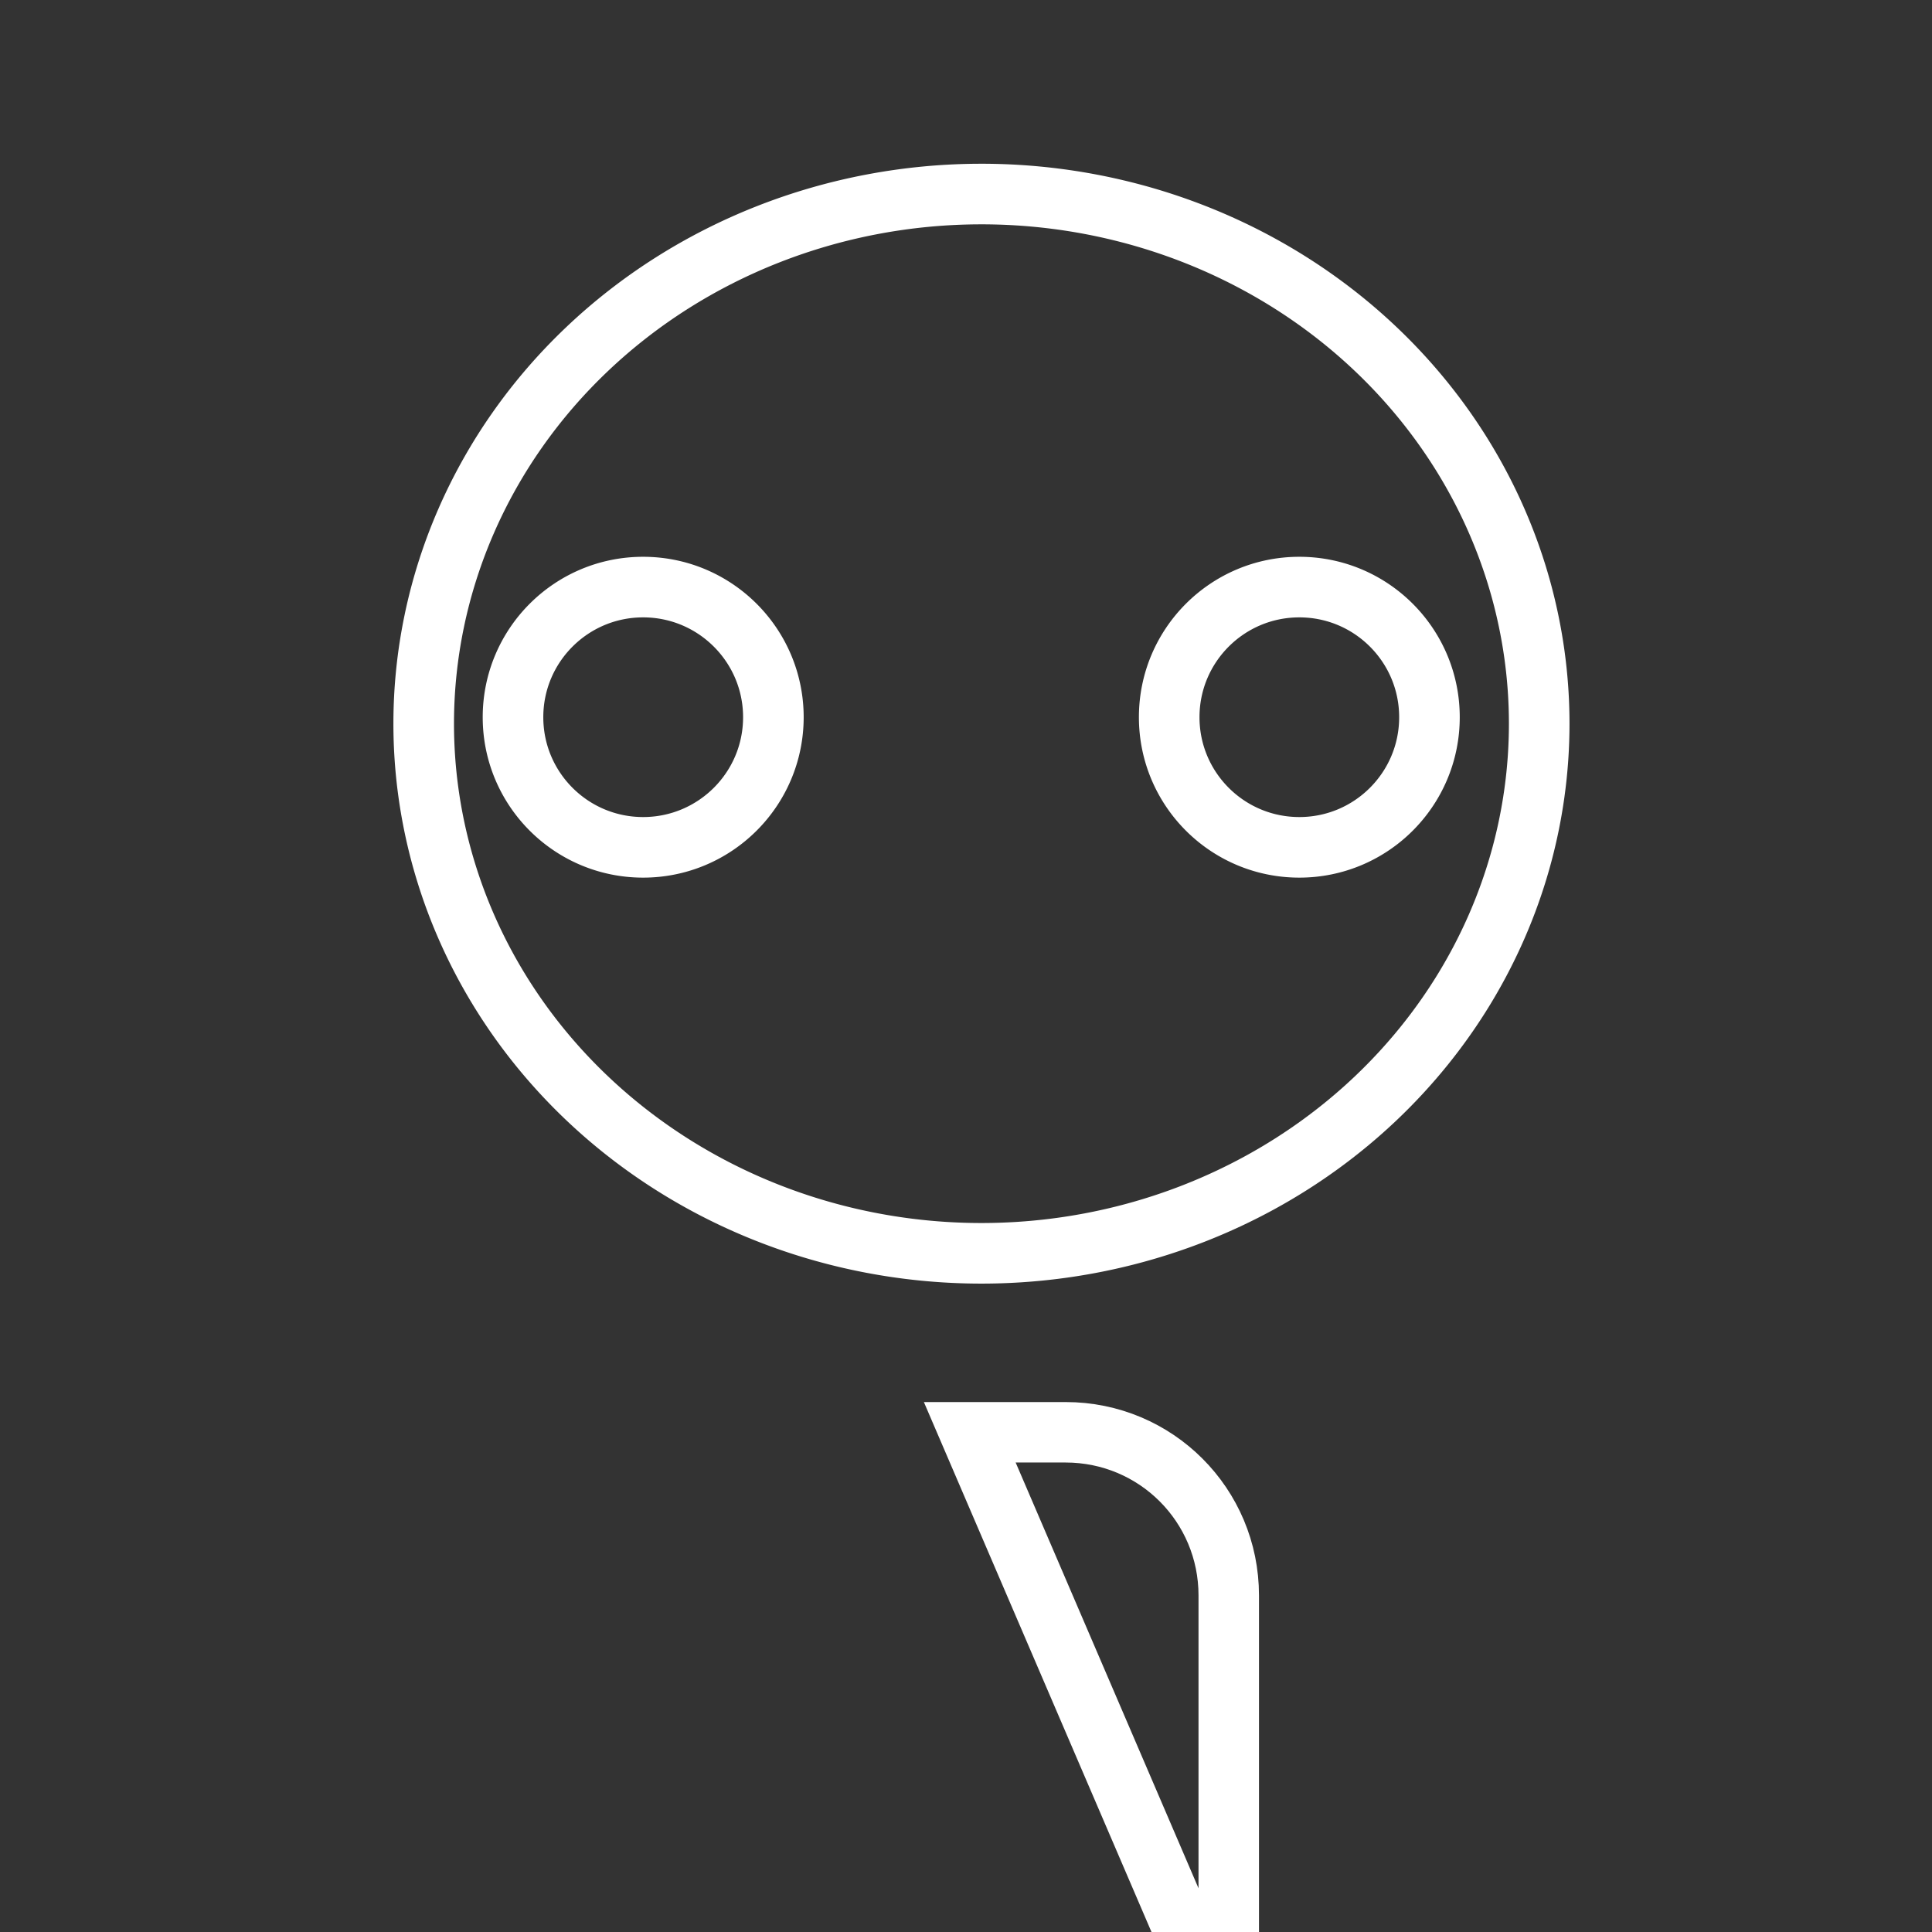 <?xml version="1.0" encoding="UTF-8" standalone="no"?>
<!-- Created with Inkscape (http://www.inkscape.org/) -->

<svg
   width="32"
   height="32"
   viewBox="0 0 8.467 8.467"
   version="1.1"
   id="svg5"
   sodipodi:docname="Online.svg"
   inkscape:version="1.1.2 (b8e25be833, 2022-02-05)"
   xmlns:inkscape="http://www.inkscape.org/namespaces/inkscape"
   xmlns:sodipodi="http://sodipodi.sourceforge.net/DTD/sodipodi-0.dtd"
   xmlns="http://www.w3.org/2000/svg"
   xmlns:svg="http://www.w3.org/2000/svg">
  <rect x="0" y="0" width="8.467" height="8.467" fill="#333333" stroke="none"/>
  <sodipodi:namedview
     id="namedview7"
     pagecolor="#000000"
     bordercolor="#666666"
     borderopacity="1.0"
     inkscape:pageshadow="2"
     inkscape:pageopacity="0"
     inkscape:pagecheckerboard="true"
     inkscape:document-units="mm"
     showgrid="false"
     units="px"
     inkscape:snap-global="true"
     inkscape:zoom="23.689562"
     inkscape:cx="16.695117"
     inkscape:cy="15.280992"
     inkscape:window-width="1920"
     inkscape:window-height="1017"
     inkscape:window-x="-8"
     inkscape:window-y="-8"
     inkscape:window-maximized="1"
     inkscape:current-layer="layer5" />
  <defs
     id="defs2">
    <inkscape:path-effect
       effect="bool_op"
       id="path-effect1982"
       is_visible="true"
       lpeversion="1"
       operand-path=""
       operation="union"
       swap-operands="false"
       rmv-inner="false"
       filltype-this="from-curve"
       filter=""
       filltype-operand="from-curve" />
    <inkscape:path-effect
       effect="mirror_symmetry"
       start_point="4.25,2.569"
       end_point="4.25,3.708"
       center_point="3.384,3.138"
       id="path-effect1796"
       is_visible="true"
       lpeversion="1.1"
       mode="free"
       discard_orig_path="false"
       fuse_paths="true"
       oposite_fuse="false"
       split_items="false"
       split_open="false" />
    <filter
       id="selectable_hidder_filter"
       width="1"
       height="1"
       x="0"
       y="0"
       style="color-interpolation-filters:sRGB;"
       inkscape:label="LPE boolean visibility">
      <feComposite
         id="boolops_hidder_primitive"
         result="composite1"
         operator="arithmetic"
         in2="SourceGraphic"
         in="BackgroundImage" />
    </filter>
    <inkscape:path-effect
       effect="bool_op"
       id="path-effect1541"
       is_visible="true"
       lpeversion="1"
       operand-path=""
       operation="union"
       swap-operands="false"
       rmv-inner="false"
       filltype-this="from-curve"
       filter=""
       filltype-operand="from-curve" />
    <inkscape:path-effect
       effect="mirror_symmetry"
       start_point="4.25,0"
       end_point="4.25,8.5"
       center_point="3.295,3.568"
       id="path-effect1539"
       is_visible="true"
       lpeversion="1.1"
       mode="free"
       discard_orig_path="false"
       fuse_paths="true"
       oposite_fuse="false"
       split_items="false"
       split_open="false" />
    <inkscape:path-effect
       effect="mirror_symmetry"
       start_point="4.25,0"
       end_point="4.25,8.5"
       center_point="4.25,4.25"
       id="path-effect1431"
       is_visible="true"
       lpeversion="1.1"
       mode="free"
       discard_orig_path="false"
       fuse_paths="true"
       oposite_fuse="false"
       split_items="false"
       split_open="false" />
    <inkscape:path-effect
       effect="mirror_symmetry"
       start_point="4.25,0"
       end_point="4.25,8.5"
       center_point="4.25,4.25"
       id="path-effect1026"
       is_visible="true"
       lpeversion="1.1"
       mode="free"
       discard_orig_path="false"
       fuse_paths="true"
       oposite_fuse="false"
       split_items="false"
       split_open="false" />
    <inkscape:path-effect
       effect="mirror_symmetry"
       start_point="4.25,0"
       end_point="4.25,8.5"
       center_point="4.25,4.25"
       id="path-effect940"
       is_visible="true"
       lpeversion="1.1"
       mode="free"
       discard_orig_path="false"
       fuse_paths="true"
       oposite_fuse="false"
       split_items="false"
       split_open="false" />
    <inkscape:path-effect
       effect="mirror_symmetry"
       start_point="4.25,0"
       end_point="4.25,8.5"
       center_point="4.25,4.25"
       id="path-effect919"
       is_visible="true"
       lpeversion="1.1"
       mode="free"
       discard_orig_path="false"
       fuse_paths="true"
       oposite_fuse="false"
       split_items="false"
       split_open="false" />
    <marker
       style="overflow:visible"
       id="TriangleInL"
       refX="0.0"
       refY="0.0"
       orient="auto"
       inkscape:stockid="TriangleInL"
       inkscape:isstock="true">
      <path
         transform="scale(-0.8)"
         style="fill-rule:evenodd;fill:context-stroke;stroke:context-stroke;stroke-width:1.0pt"
         d="M 5.77,0.0 L -2.88,5.0 L -2.88,-5.0 L 5.77,0.0 z "
         id="path3437" />
    </marker>
    <marker
       style="overflow:visible;"
       id="Arrow1Lend"
       refX="0.0"
       refY="0.0"
       orient="auto"
       inkscape:stockid="Arrow1Lend"
       inkscape:isstock="true">
      <path
         transform="scale(0.8) rotate(180) translate(12.5,0)"
         style="fill-rule:evenodd;fill:context-stroke;stroke:context-stroke;stroke-width:1.0pt;"
         d="M 0.0,0.0 L 5.0,-5.0 L -12.5,0.0 L 5.0,5.0 L 0.0,0.0 z "
         id="path3307" />
    </marker>
  </defs>
  <g
     inkscape:groupmode="layer"
     id="layer5"
     inkscape:label="Ai">
    <path
       style="fill:none;stroke:#ffffff;stroke-width:0.265"
       id="rect917"
       width="2.033"
       height="2.033"
       x="3.116"
       y="6.277"
       ry="0.715"
       d="m 3.83,6.277 c -0.396,0 -0.715,0.319 -0.715,0.715 v 0.604 c 0,0.396 0.319,0.713 0.715,0.713 H 4.25 4.67 c 0.396,0 0.715,-0.317 0.715,-0.713 V 6.992 c 0,-0.396 -0.319,-0.715 -0.715,-0.715 H 4.25 Z"
       sodipodi:type="rect"
       inkscape:path-effect="#path-effect919" />
    <path
       id="path1671"
       style="fill:none;stroke:#ffffff;stroke-width:1.002"
       d="m 16.23,3.209 a 9.223,8.759 0 0 0 -9.223,8.758 9.223,8.759 0 0 0 9.223,8.76 9.223,8.759 0 0 0 9.225,-8.76 9.223,8.759 0 0 0 -9.225,-8.758 z m -5.594,6.5 c 1.189,0 2.154,0.963 2.154,2.152 0,1.189 -0.965,2.152 -2.154,2.152 -1.189,0 -2.152,-0.963 -2.152,-2.152 0,-1.189 0.963,-2.152 2.152,-2.152 z m 10.852,0 c 1.189,0 2.152,0.963 2.152,2.152 0,1.189 -0.963,2.152 -2.152,2.152 -1.189,0 -2.152,-0.963 -2.152,-2.152 -10e-7,-1.189 0.963,-2.152 2.152,-2.152 z"
       transform="scale(0.265)" />
  </g>
</svg>
